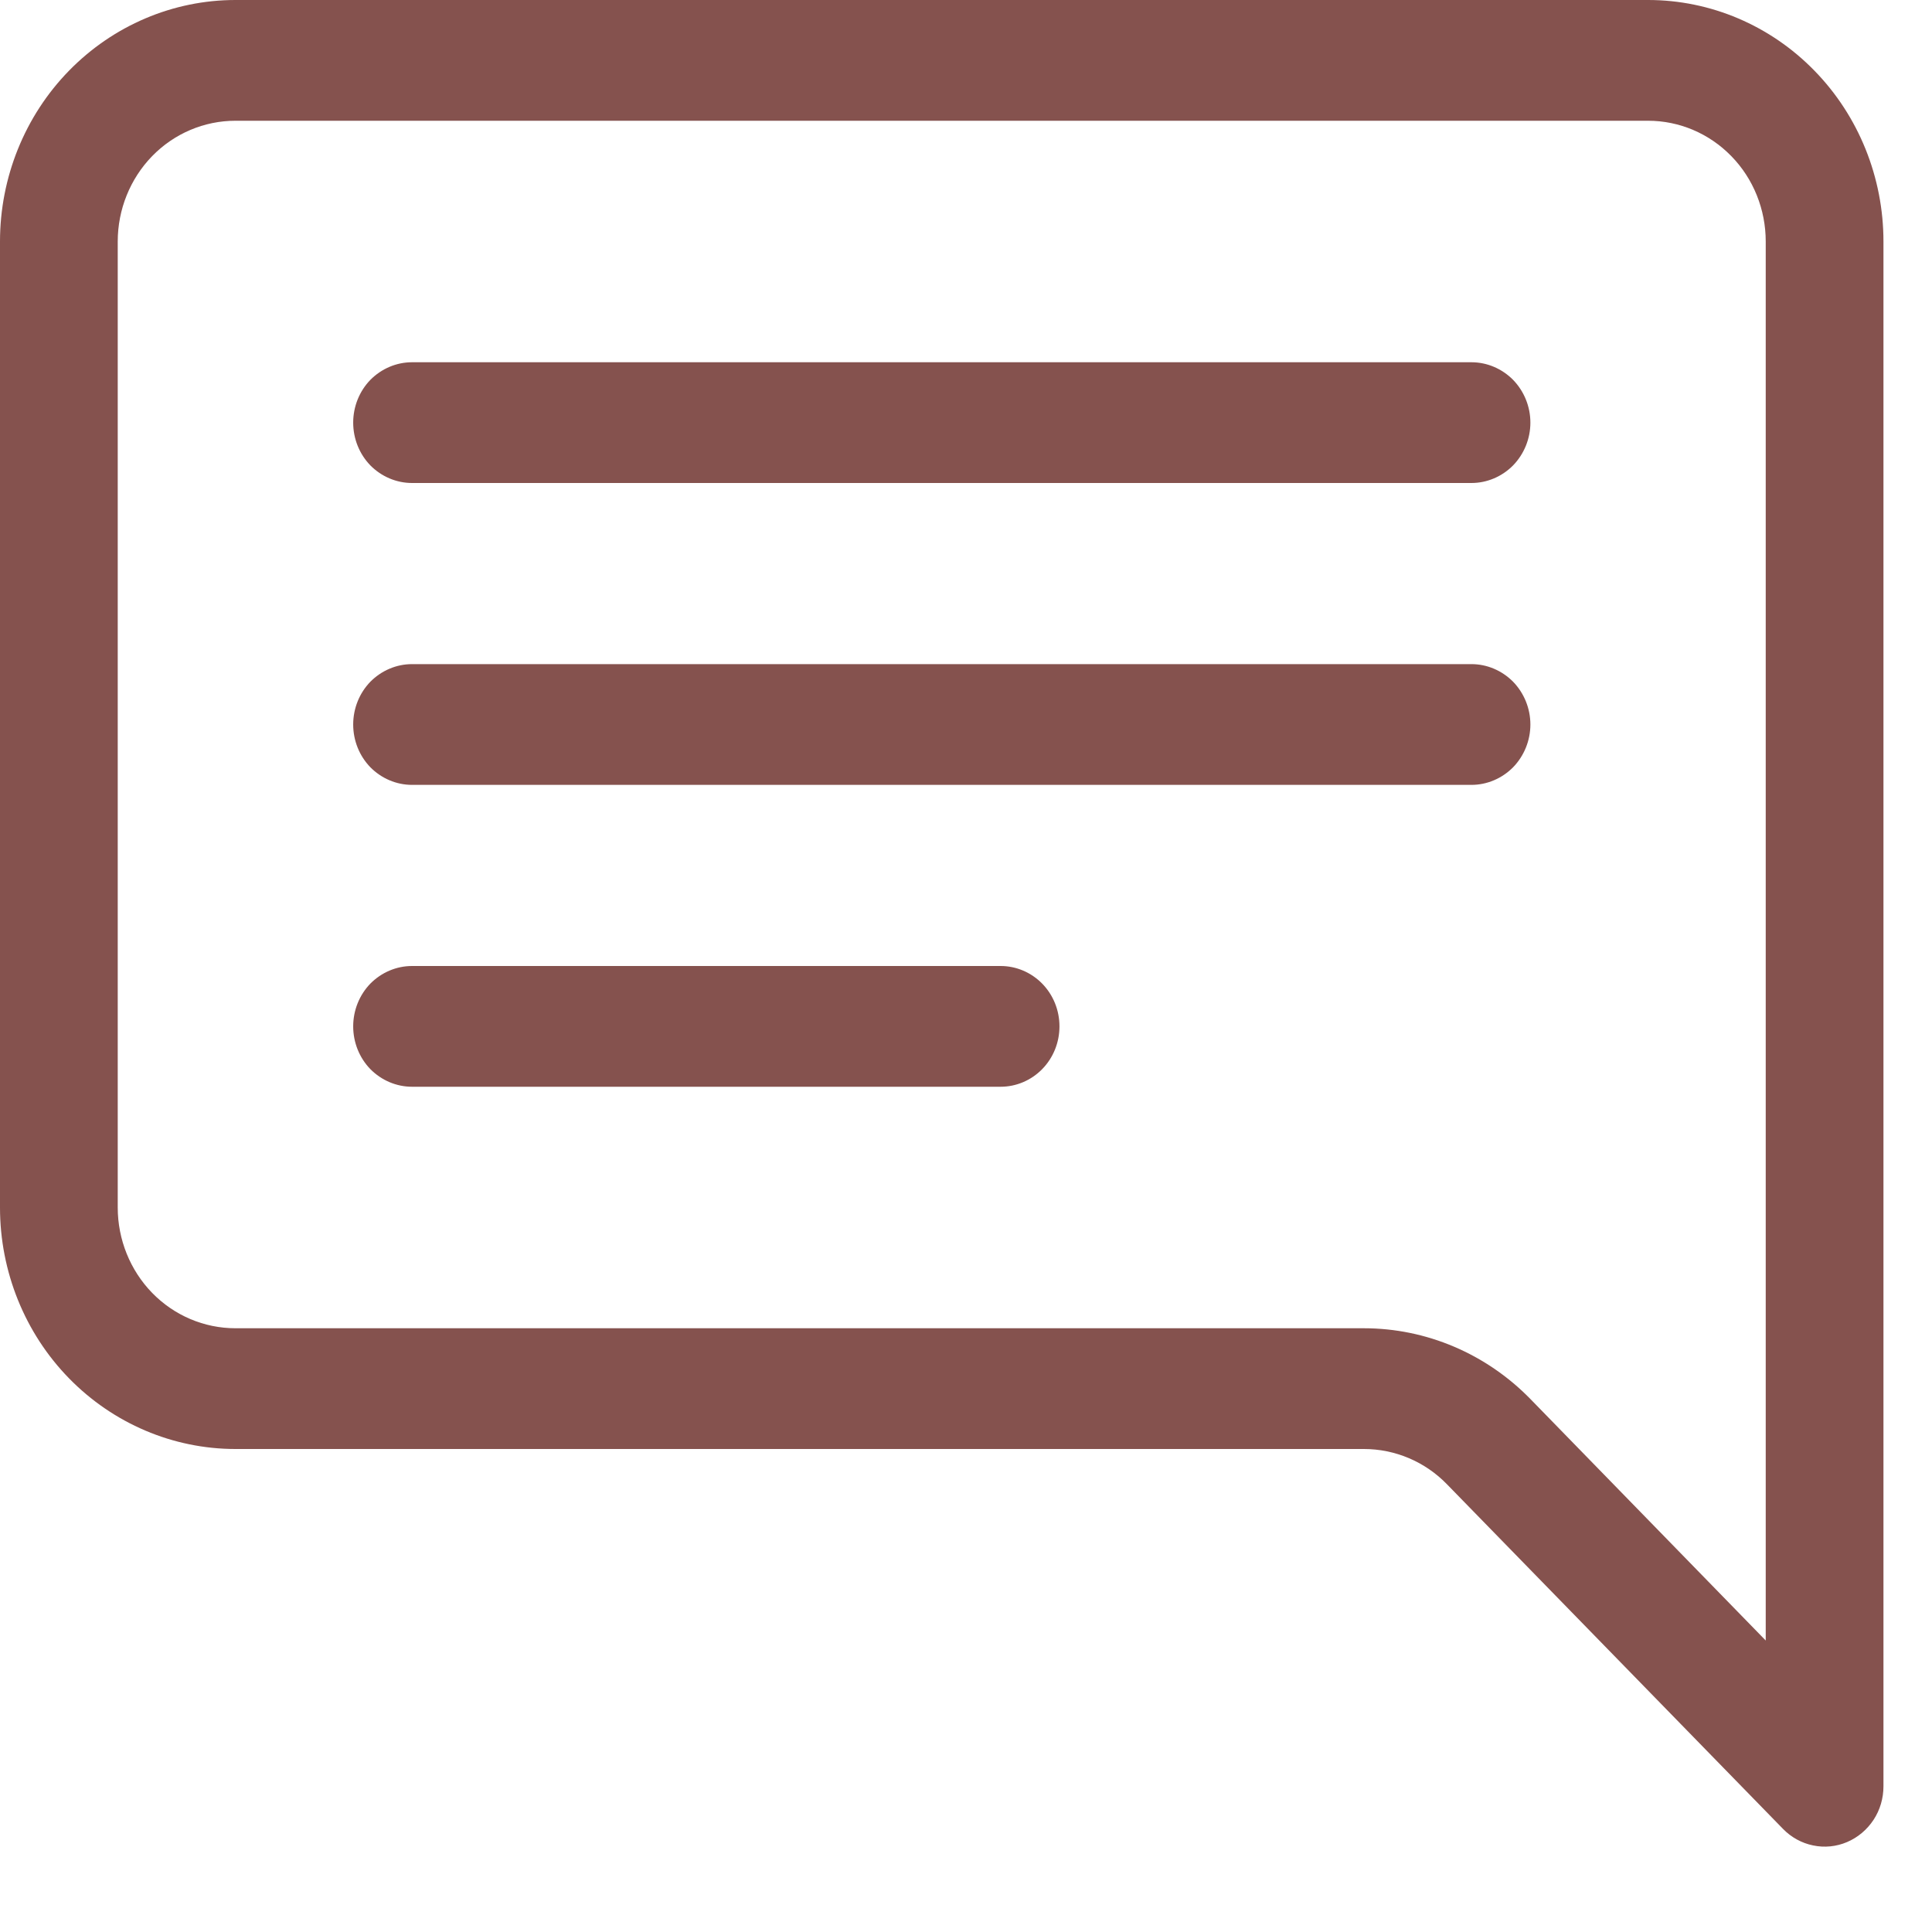 <svg width="16" height="16" viewBox="0 0 16 16" fill="none" xmlns="http://www.w3.org/2000/svg">
<g clip-path="url(#clip0_2266_5058)">
<path d="M1.95 1C1.691 1 1.443 1.105 1.26 1.293C1.078 1.48 0.975 1.735 0.975 2V10C0.975 10.265 1.078 10.52 1.26 10.707C1.443 10.895 1.691 11 1.95 11H11.295C11.812 11 12.308 11.211 12.674 11.586L14.623 13.586V2C14.623 1.735 14.521 1.48 14.338 1.293C14.155 1.105 13.907 1 13.649 1H1.95ZM13.649 0C14.166 0 14.662 0.211 15.027 0.586C15.393 0.961 15.598 1.47 15.598 2V14.793C15.598 14.892 15.57 14.989 15.516 15.071C15.462 15.153 15.386 15.217 15.297 15.255C15.208 15.293 15.11 15.303 15.015 15.283C14.921 15.264 14.834 15.216 14.766 15.146L11.984 12.293C11.802 12.105 11.554 12 11.295 12H1.95C1.433 12 0.937 11.789 0.571 11.414C0.205 11.039 0 10.53 0 10V2C0 1.47 0.205 0.961 0.571 0.586C0.937 0.211 1.433 0 1.95 0L13.649 0Z" fill="#85524E"/>
<path d="M2.925 3.5C2.925 3.367 2.976 3.24 3.067 3.146C3.159 3.053 3.283 3 3.412 3H12.186C12.315 3 12.439 3.053 12.531 3.146C12.622 3.24 12.674 3.367 12.674 3.5C12.674 3.633 12.622 3.76 12.531 3.854C12.439 3.947 12.315 4 12.186 4H3.412C3.283 4 3.159 3.947 3.067 3.854C2.976 3.76 2.925 3.633 2.925 3.5ZM2.925 6C2.925 5.867 2.976 5.74 3.067 5.646C3.159 5.553 3.283 5.5 3.412 5.5H12.186C12.315 5.5 12.439 5.553 12.531 5.646C12.622 5.74 12.674 5.867 12.674 6C12.674 6.133 12.622 6.26 12.531 6.354C12.439 6.447 12.315 6.5 12.186 6.5H3.412C3.283 6.5 3.159 6.447 3.067 6.354C2.976 6.26 2.925 6.133 2.925 6ZM2.925 8.5C2.925 8.367 2.976 8.24 3.067 8.146C3.159 8.053 3.283 8 3.412 8H8.287C8.416 8 8.54 8.053 8.631 8.146C8.723 8.24 8.774 8.367 8.774 8.5C8.774 8.633 8.723 8.76 8.631 8.854C8.54 8.947 8.416 9 8.287 9H3.412C3.283 9 3.159 8.947 3.067 8.854C2.976 8.76 2.925 8.633 2.925 8.5Z" fill="#85524E"/>
</g>
<defs>
<clipPath id="clip0_2266_5058">
<rect width="15.598" height="16" fill="white"/>
</clipPath>
</defs>
</svg>
